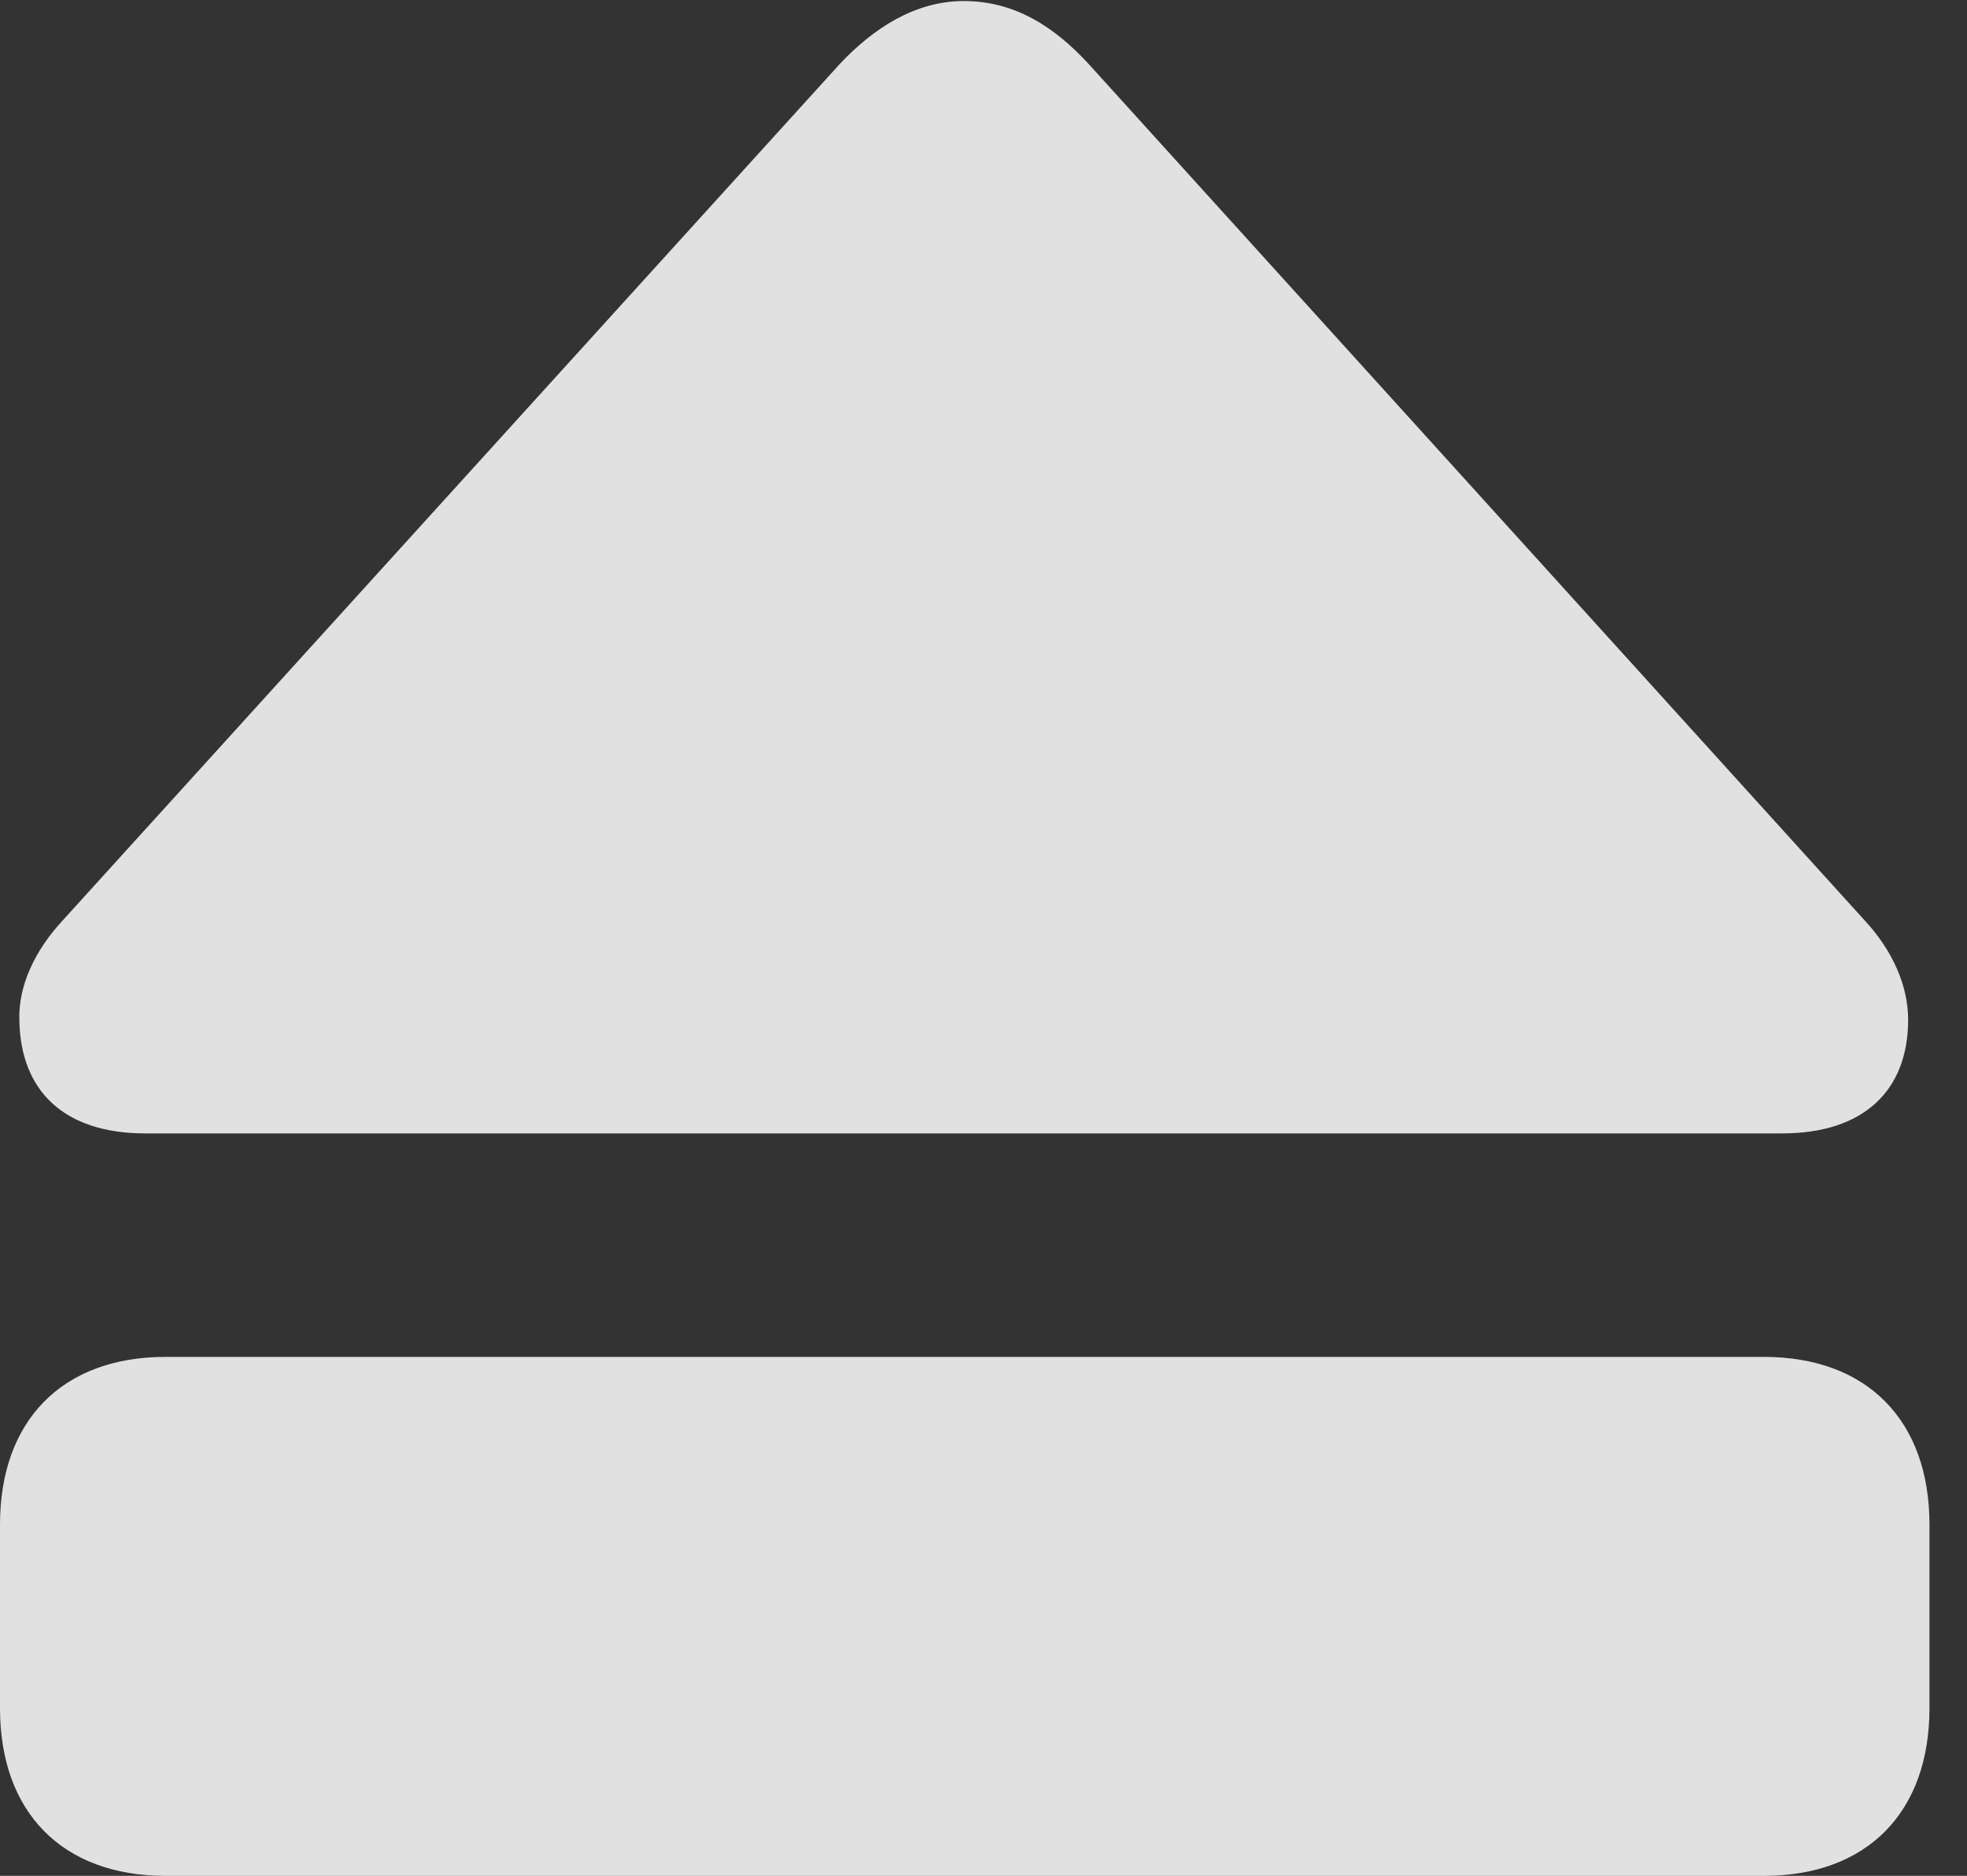 <?xml version="1.0" encoding="UTF-8"?>
<!--Generator: Apple Native CoreSVG 232.5-->
<!DOCTYPE svg
PUBLIC "-//W3C//DTD SVG 1.1//EN"
       "http://www.w3.org/Graphics/SVG/1.1/DTD/svg11.dtd">
<svg version="1.1" xmlns="http://www.w3.org/2000/svg" xmlns:xlink="http://www.w3.org/1999/xlink" width="18.916" height="18.037">
 <rect width="100%" height="100%" fill="#333333" stroke="none"/>
 <g>
  <rect height="18.037" opacity="0" width="18.916" x="0" y="0"/>
  <path d="M1.396 10.898L17.139 10.898C17.92 10.898 18.35 10.488 18.35 9.805C18.35 9.482 18.203 9.141 17.93 8.848L10.469 0.615C10.137 0.254 9.756 0.01 9.268 0.01C8.799 0.01 8.398 0.273 8.076 0.615L0.605 8.848C0.332 9.141 0.176 9.482 0.186 9.805C0.195 10.488 0.615 10.898 1.396 10.898ZM1.592 18.037L16.963 18.037C17.959 18.037 18.555 17.422 18.555 16.426L18.555 14.658C18.555 13.662 17.959 13.047 16.963 13.047L1.592 13.047C0.596 13.047 0 13.662 0 14.658L0 16.426C0 17.422 0.596 18.037 1.592 18.037Z" fill="#ffffff" fill-opacity="0.85"/>
 </g>
</svg>
